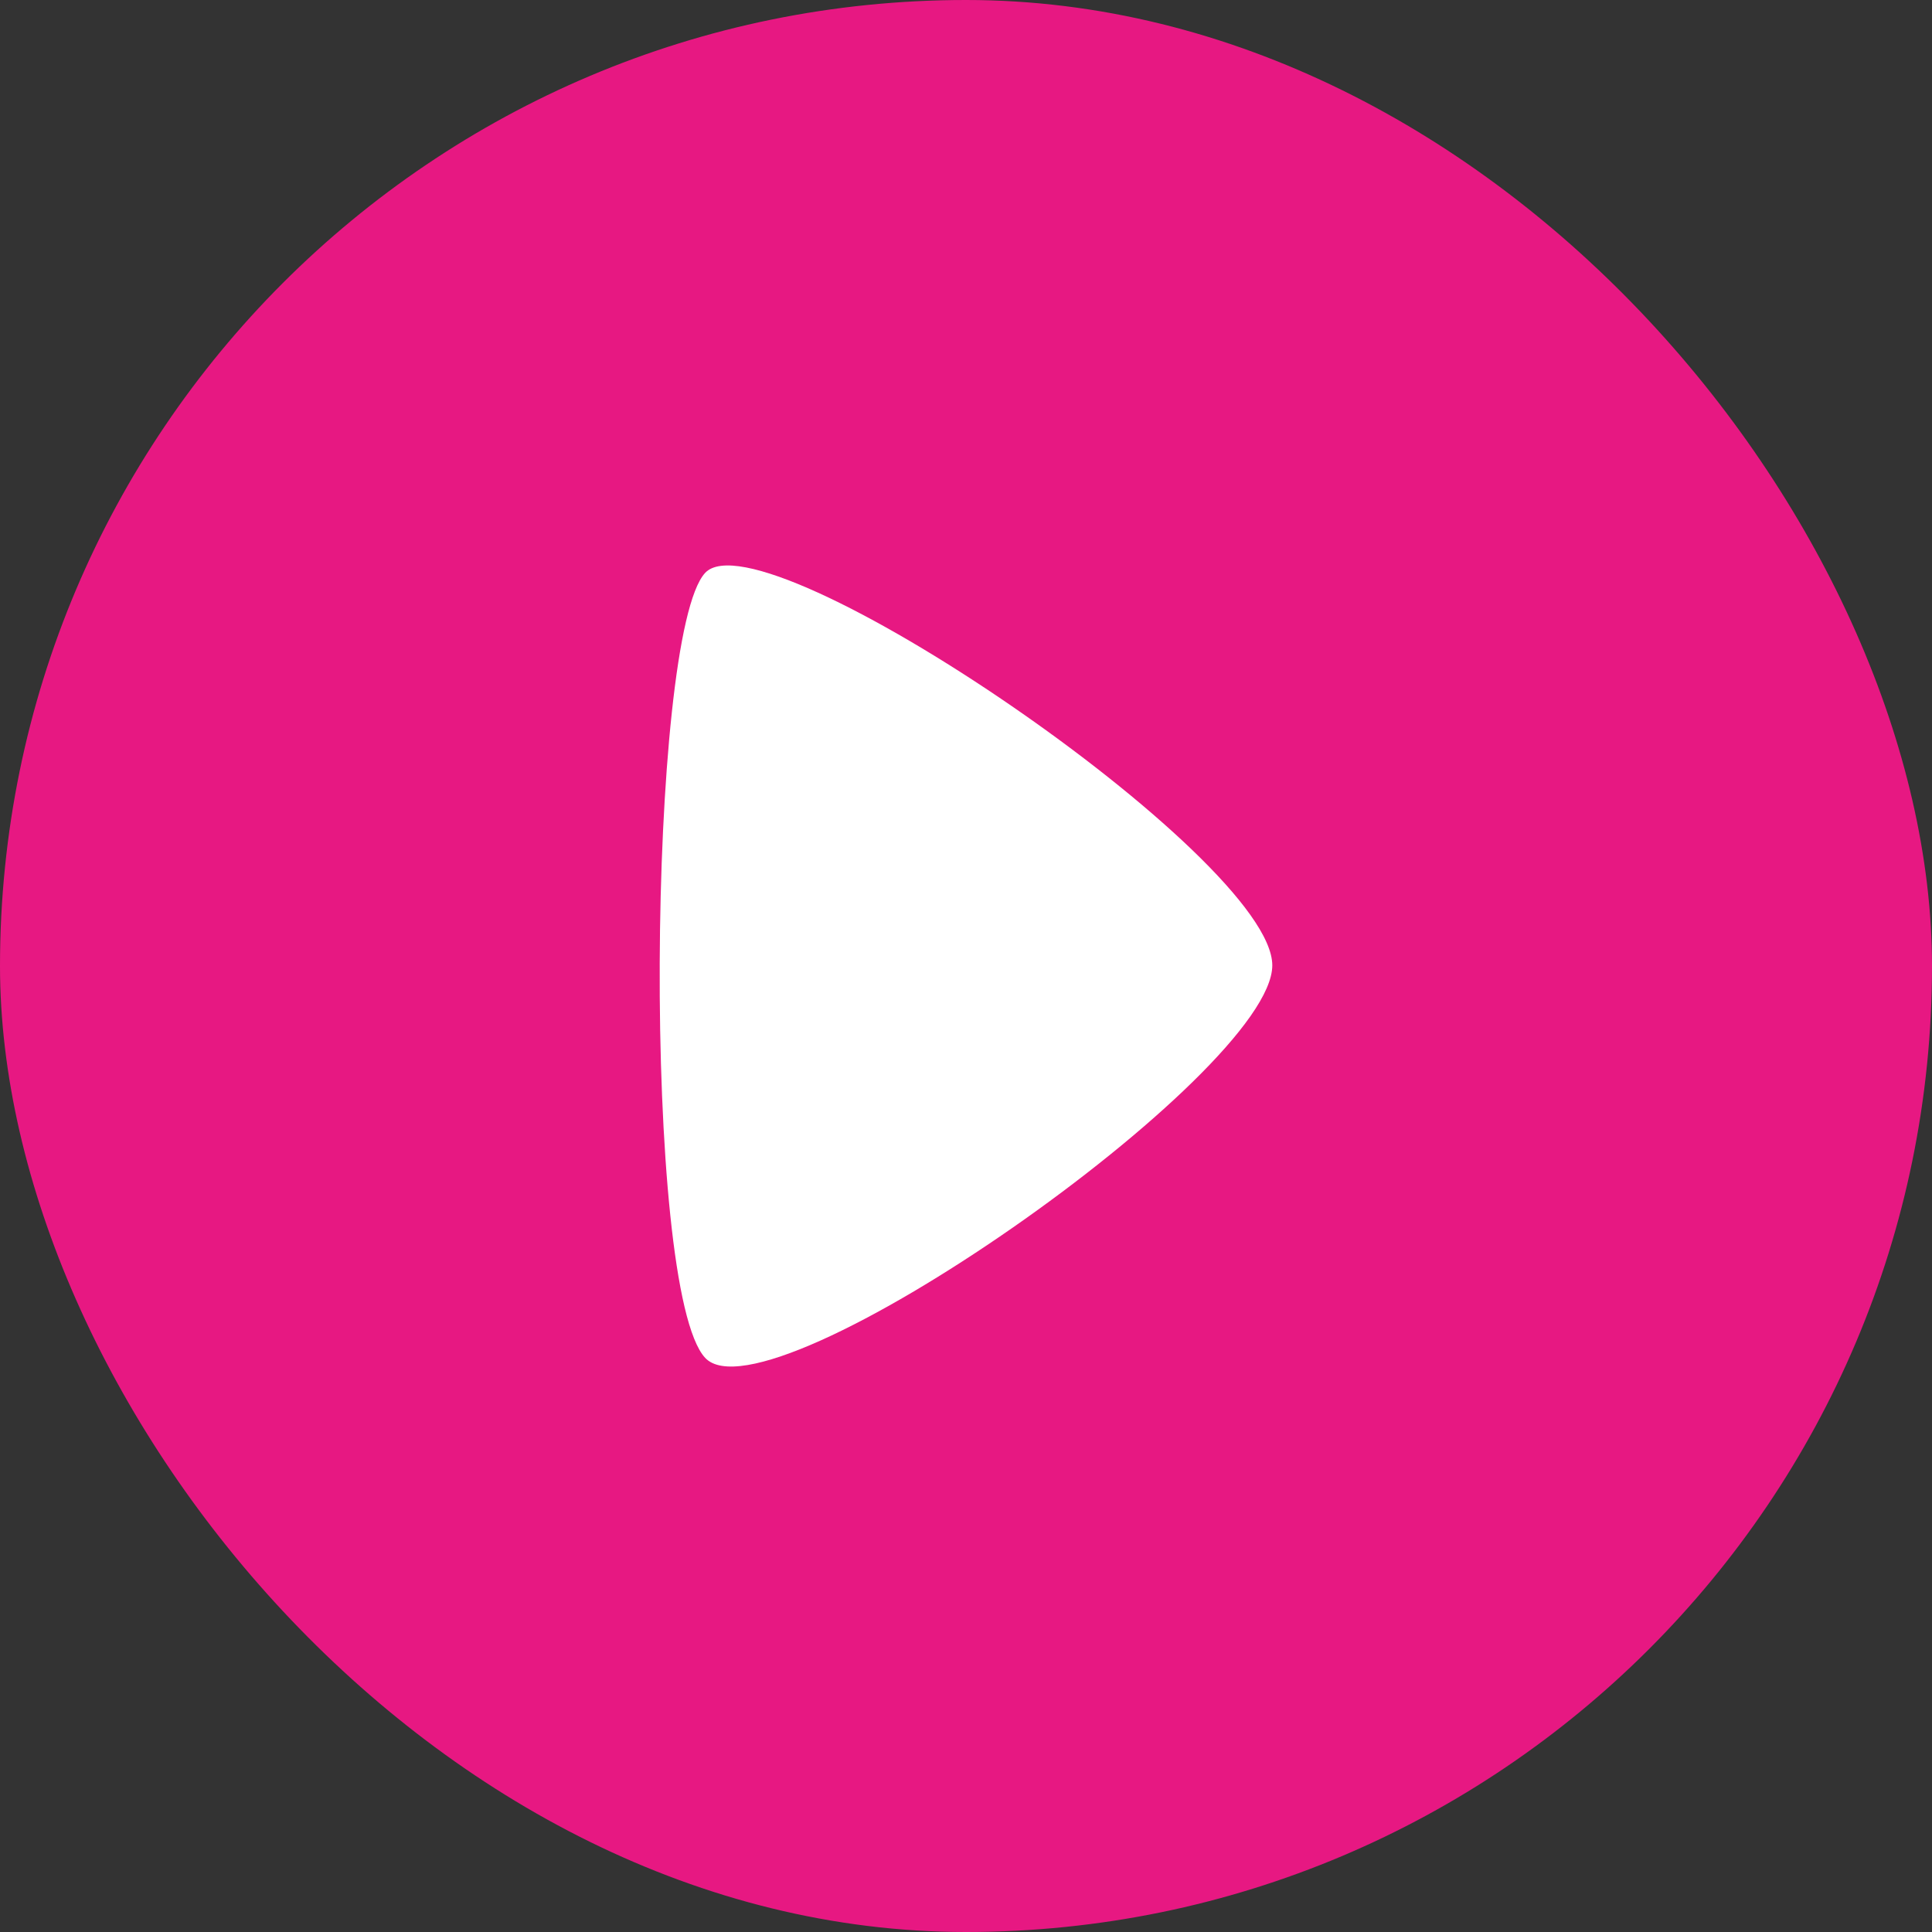 <svg width="41" height="41" viewBox="0 0 41 41" fill="none" xmlns="http://www.w3.org/2000/svg">
<rect x="0" y="0" width="41" height="41" fill="#333333" stroke="none"/>
<rect width="41" height="41" rx="20.5" fill="#E71882"/>
<path fill-rule="evenodd" clip-rule="evenodd" d="M27 20.486C27 18.188 16.191 10.836 14.964 12.158C13.738 13.48 13.62 27.368 14.964 28.815C16.308 30.266 27 22.784 27 20.486Z" fill="white"/>
</svg>
